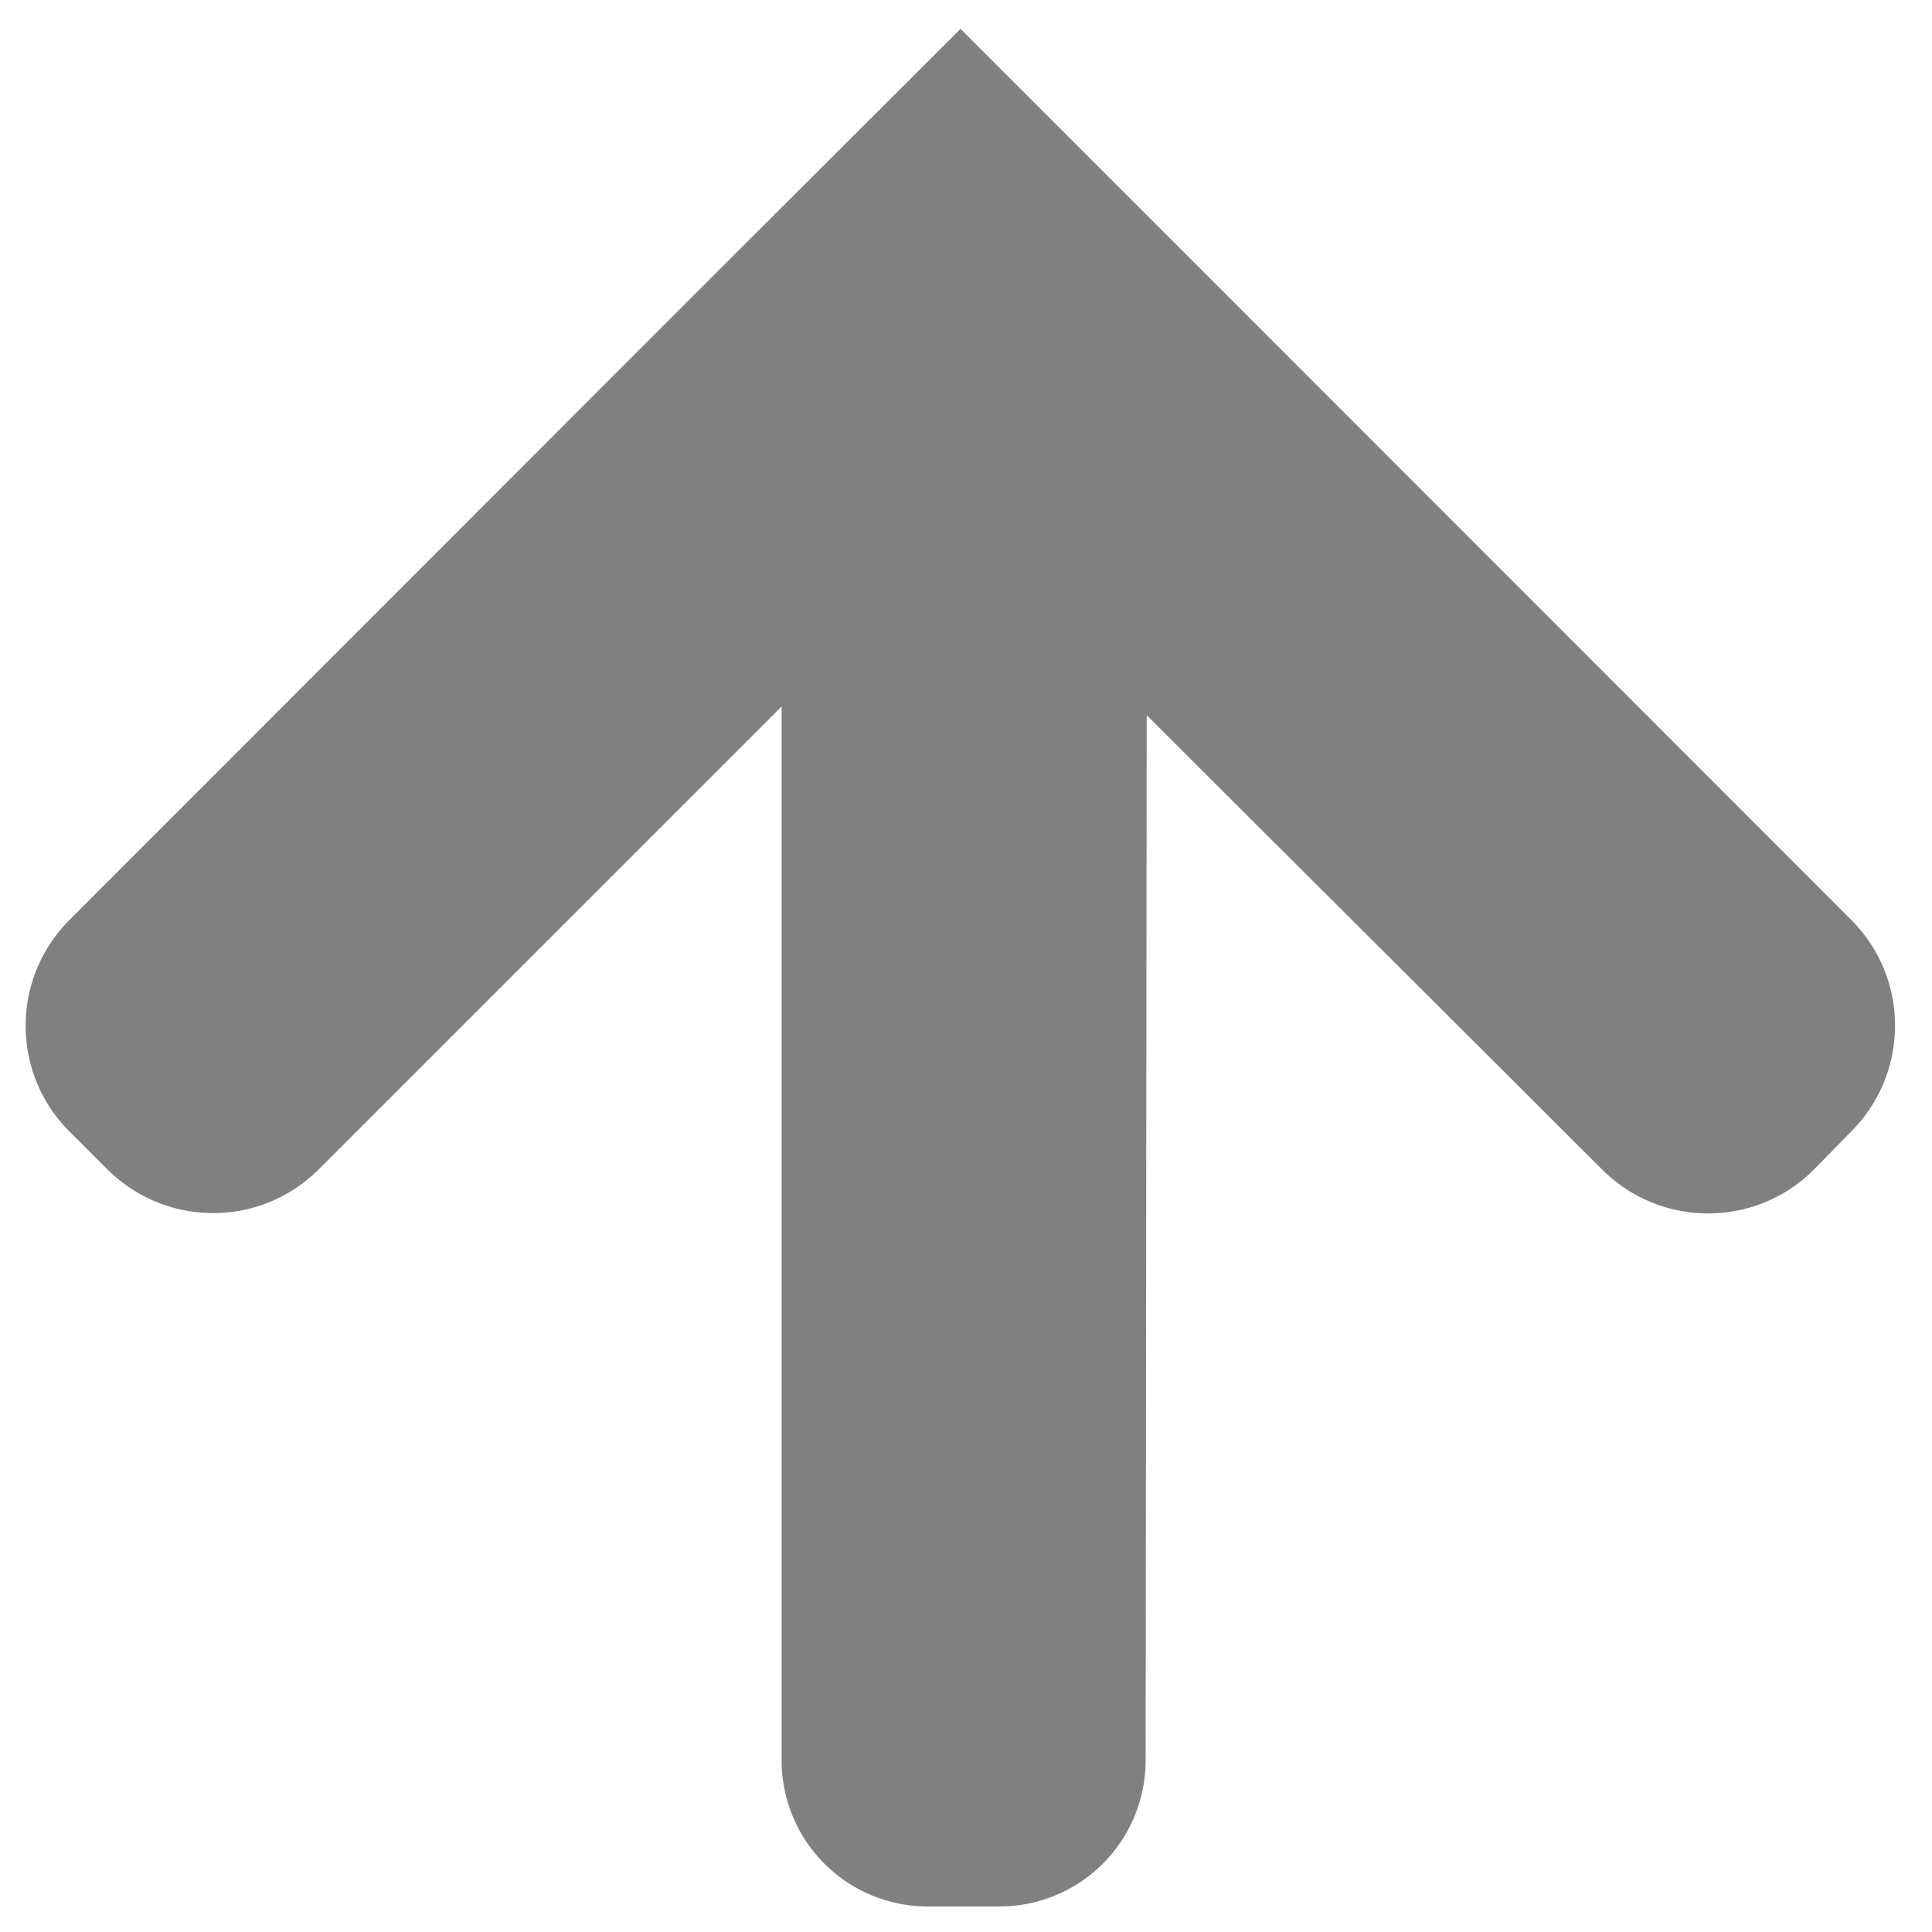 <?xml version="1.0" encoding="UTF-8" standalone="no"?>
<svg
   xmlns:dc="http://purl.org/dc/elements/1.1/"
   xmlns:cc="http://creativecommons.org/ns#"
   xmlns:rdf="http://www.w3.org/1999/02/22-rdf-syntax-ns#"
   xmlns:svg="http://www.w3.org/2000/svg"
   xmlns="http://www.w3.org/2000/svg"
   xmlns:sodipodi="http://sodipodi.sourceforge.net/DTD/sodipodi-0.dtd"
   xmlns:inkscape="http://www.inkscape.org/namespaces/inkscape"
   width="20"
   height="20"
   viewBox="0 0 5.292 5.292"
   version="1.1"
   id="svg8"
   inkscape:version="1.0.2-2 (e86c870879, 2021-01-15)"
   sodipodi:docname="arrow-up.svg"
   inkscape:export-filename="D:\src\reportnik\repsandbox\sandbox\img\arrow-down.png"
   inkscape:export-xdpi="96"
   inkscape:export-ydpi="96">
  <defs
     id="defs2">
    <inkscape:path-effect
       effect="fillet_chamfer"
       id="path-effect865"
       is_visible="true"
       lpeversion="1"
       satellites_param="F,0,0,1,0,0,0,1 @ F,0,0,1,0,0,0,1 @ F,0,0,1,0,0,0,1 @ F,0,0,1,0,0,0,1 @ F,0,0,1,0,0,0,1 @ F,0,0,1,0,0,0,1 @ F,0,0,1,0,0,0,1 @ F,0,0,1,0,0.4,0,1 @ F,0,0,1,0,0.4,0,1 @ F,0,1,1,0,0,0,1 @ F,0,0,1,0,0,0,1 @ F,0,0,1,0,0,0,1 @ F,0,0,1,0,0,0,1 @ F,0,0,1,0,0,0,1 @ F,0,0,1,0,0,0,1"
       unit="px"
       method="auto"
       mode="F"
       radius="0"
       chamfer_steps="1"
       flexible="false"
       use_knot_distance="true"
       apply_no_radius="true"
       apply_with_radius="true"
       only_selected="false"
       hide_knots="false" />
    <inkscape:path-effect
       effect="fillet_chamfer"
       id="path-effect860"
       is_visible="true"
       lpeversion="1"
       satellites_param="F,0,0,1,0,0,0,1 @ F,0,0,1,0,0,0,1 @ F,0,0,1,0,33,0,1 @ F,0,0,1,0,33,0,1 @ F,0,0,1,0,0,0,1 @ F,0,0,1,0,33,0,1 @ F,0,0,1,0,33,0,1 @ F,0,0,1,0,0,0,1"
       unit="px"
       method="auto"
       mode="F"
       radius="0"
       chamfer_steps="1"
       flexible="false"
       use_knot_distance="true"
       apply_no_radius="true"
       apply_with_radius="true"
       only_selected="false"
       hide_knots="false" />
  </defs>
  <sodipodi:namedview
     id="base"
     pagecolor="#ffffff"
     bordercolor="#666666"
     borderopacity="1.0"
     inkscape:pageopacity="0.0"
     inkscape:pageshadow="2"
     inkscape:zoom="11.2"
     inkscape:cx="3.0384528"
     inkscape:cy="11.127956"
     inkscape:document-units="mm"
     inkscape:current-layer="layer1"
     inkscape:document-rotation="0"
     showgrid="false"
     inkscape:window-width="1333"
     inkscape:window-height="864"
     inkscape:window-x="1970"
     inkscape:window-y="16"
     inkscape:window-maximized="0"
     units="px" />
  <g
     inkscape:label="Layer 1"
     inkscape:groupmode="layer"
     id="layer1"
     style="opacity:1">
    <path
       id="rect833"
       style="fill:#808080;fill-opacity:1;fill-rule:evenodd;stroke-width:0.146;stroke-linecap:round;stroke-linejoin:round"
       d="M 2.631,0.079 1.947,0.762 0.191,2.519 c -0.161,0.161 -0.161,0.421 0,0.581 l 0.102,0.102 c 0.161,0.161 0.421,0.161 0.581,0 L 2.141,1.935 v 2.887 a 0.4,0.4 45 0 0 0.4,0.4 H 2.738 A 0.4,0.4 135.026 0 0 3.138,4.823 l 0.003,-2.864 1.247,1.244 c 0.161,0.161 0.421,0.161 0.581,0 L 5.07,3.1 c 0.161,-0.161 0.161,-0.421 0,-0.581 L 3.314,0.762 Z"
       inkscape:path-effect="#path-effect865"
       inkscape:original-d="M 2.6306929,0.07922315 1.9474739,0.76244235 0.1909791,2.5189371 c -0.16054684,0.1605542 -0.16054684,0.4208562 0,0.5814104 l 0.10180838,0.1018083 c 0.16055423,0.1605468 0.42085622,0.1605468 0.58141045,0 L 2.1410177,1.9353368 v 3.2872047 h 0.9966757 l 0.00295,-3.2639737 1.2465416,1.2435885 c 0.1605542,0.1605465 0.4208559,0.1605465 0.5814101,0 L 5.0704076,3.1003479 c 0.1605467,-0.1605542 0.1605467,-0.4208561 0,-0.5814103 L 3.3139124,0.76244235 Z"
       sodipodi:nodetypes="cccccccccccccccc" />
  </g>
</svg>
